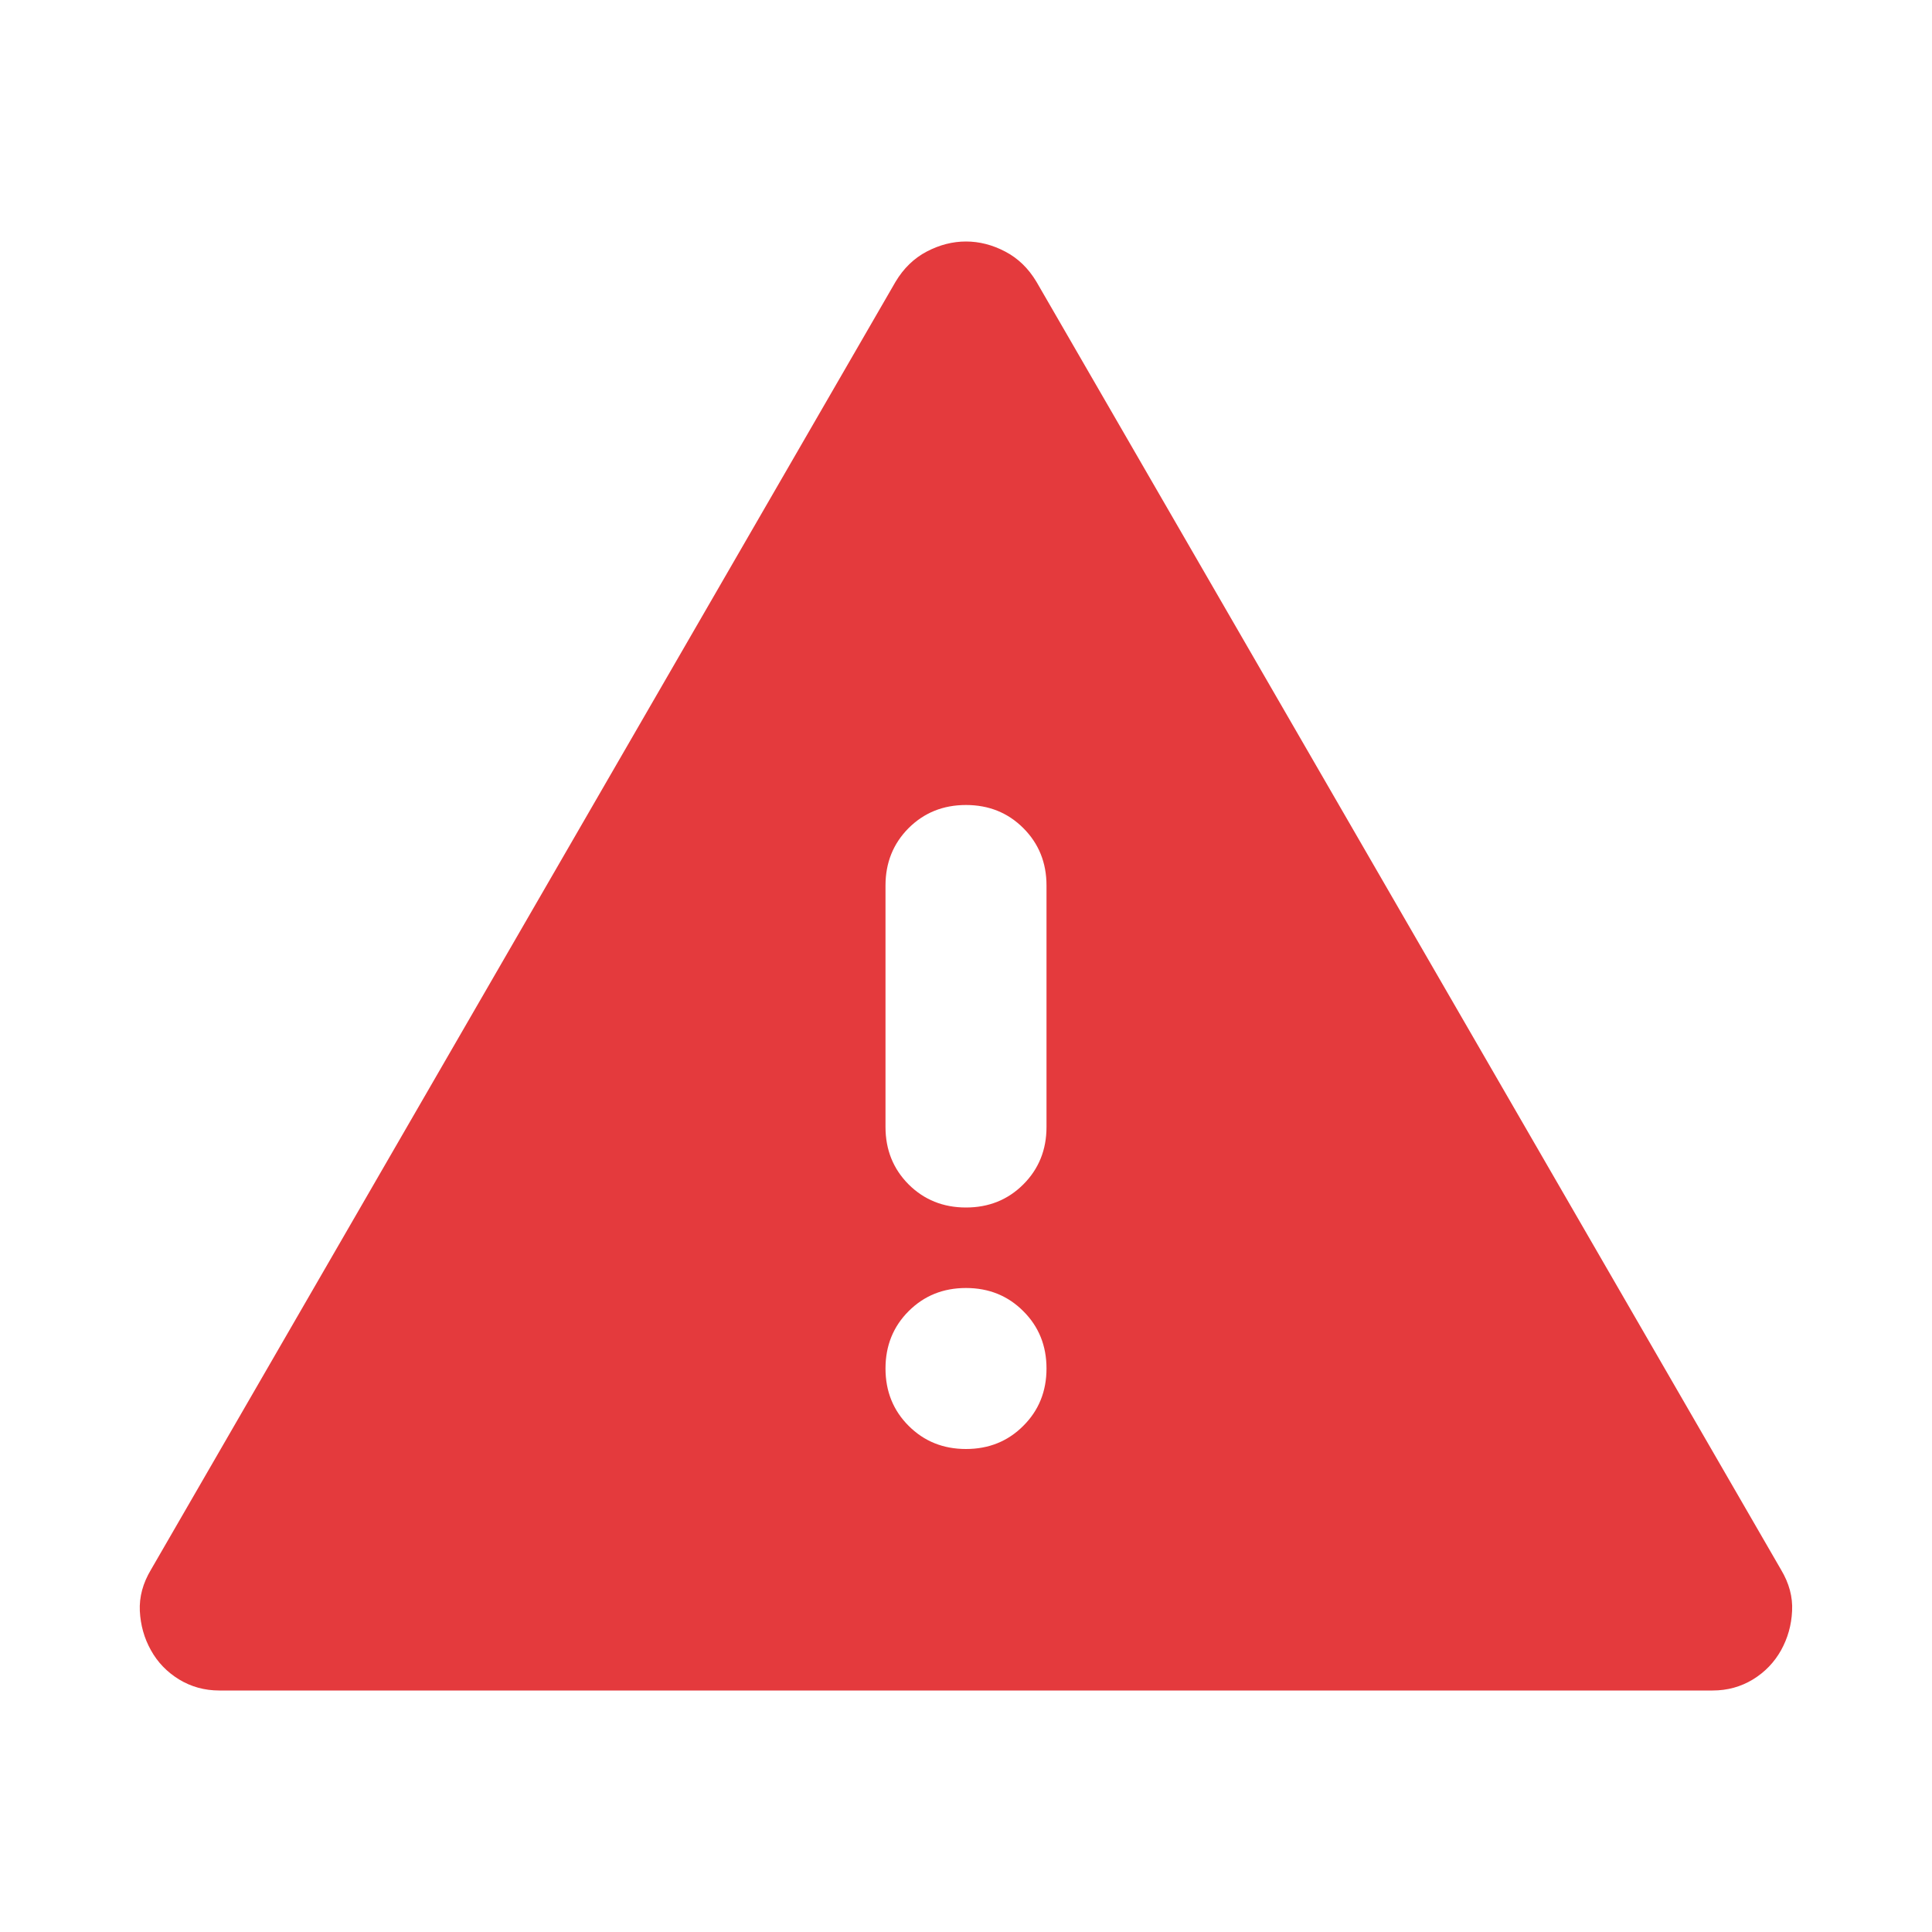 <svg width="24" height="24" viewBox="0 0 24 24" fill="none" xmlns="http://www.w3.org/2000/svg">
<path d="M2.725 21C2.541 21 2.375 20.954 2.225 20.863C2.075 20.771 1.958 20.65 1.875 20.5C1.791 20.35 1.746 20.188 1.737 20.012C1.729 19.837 1.775 19.667 1.875 19.5L11.125 3.5C11.225 3.333 11.354 3.208 11.512 3.125C11.671 3.042 11.833 3 12 3C12.166 3 12.329 3.042 12.487 3.125C12.646 3.208 12.775 3.333 12.875 3.5L22.125 19.5C22.225 19.667 22.271 19.837 22.262 20.012C22.254 20.188 22.208 20.35 22.125 20.5C22.041 20.65 21.925 20.771 21.775 20.863C21.625 20.954 21.458 21 21.275 21H2.725ZM12 18C12.283 18 12.521 17.904 12.712 17.712C12.904 17.521 13 17.283 13 17C13 16.717 12.904 16.479 12.712 16.288C12.521 16.096 12.283 16 12 16C11.716 16 11.479 16.096 11.287 16.288C11.096 16.479 11 16.717 11 17C11 17.283 11.096 17.521 11.287 17.712C11.479 17.904 11.716 18 12 18ZM12 15C12.283 15 12.521 14.904 12.712 14.713C12.904 14.521 13 14.283 13 14V11C13 10.717 12.904 10.479 12.712 10.287C12.521 10.096 12.283 10 12 10C11.716 10 11.479 10.096 11.287 10.287C11.096 10.479 11 10.717 11 11V14C11 14.283 11.096 14.521 11.287 14.713C11.479 14.904 11.716 15 12 15Z" fill="#E43A3D"/>
</svg>
